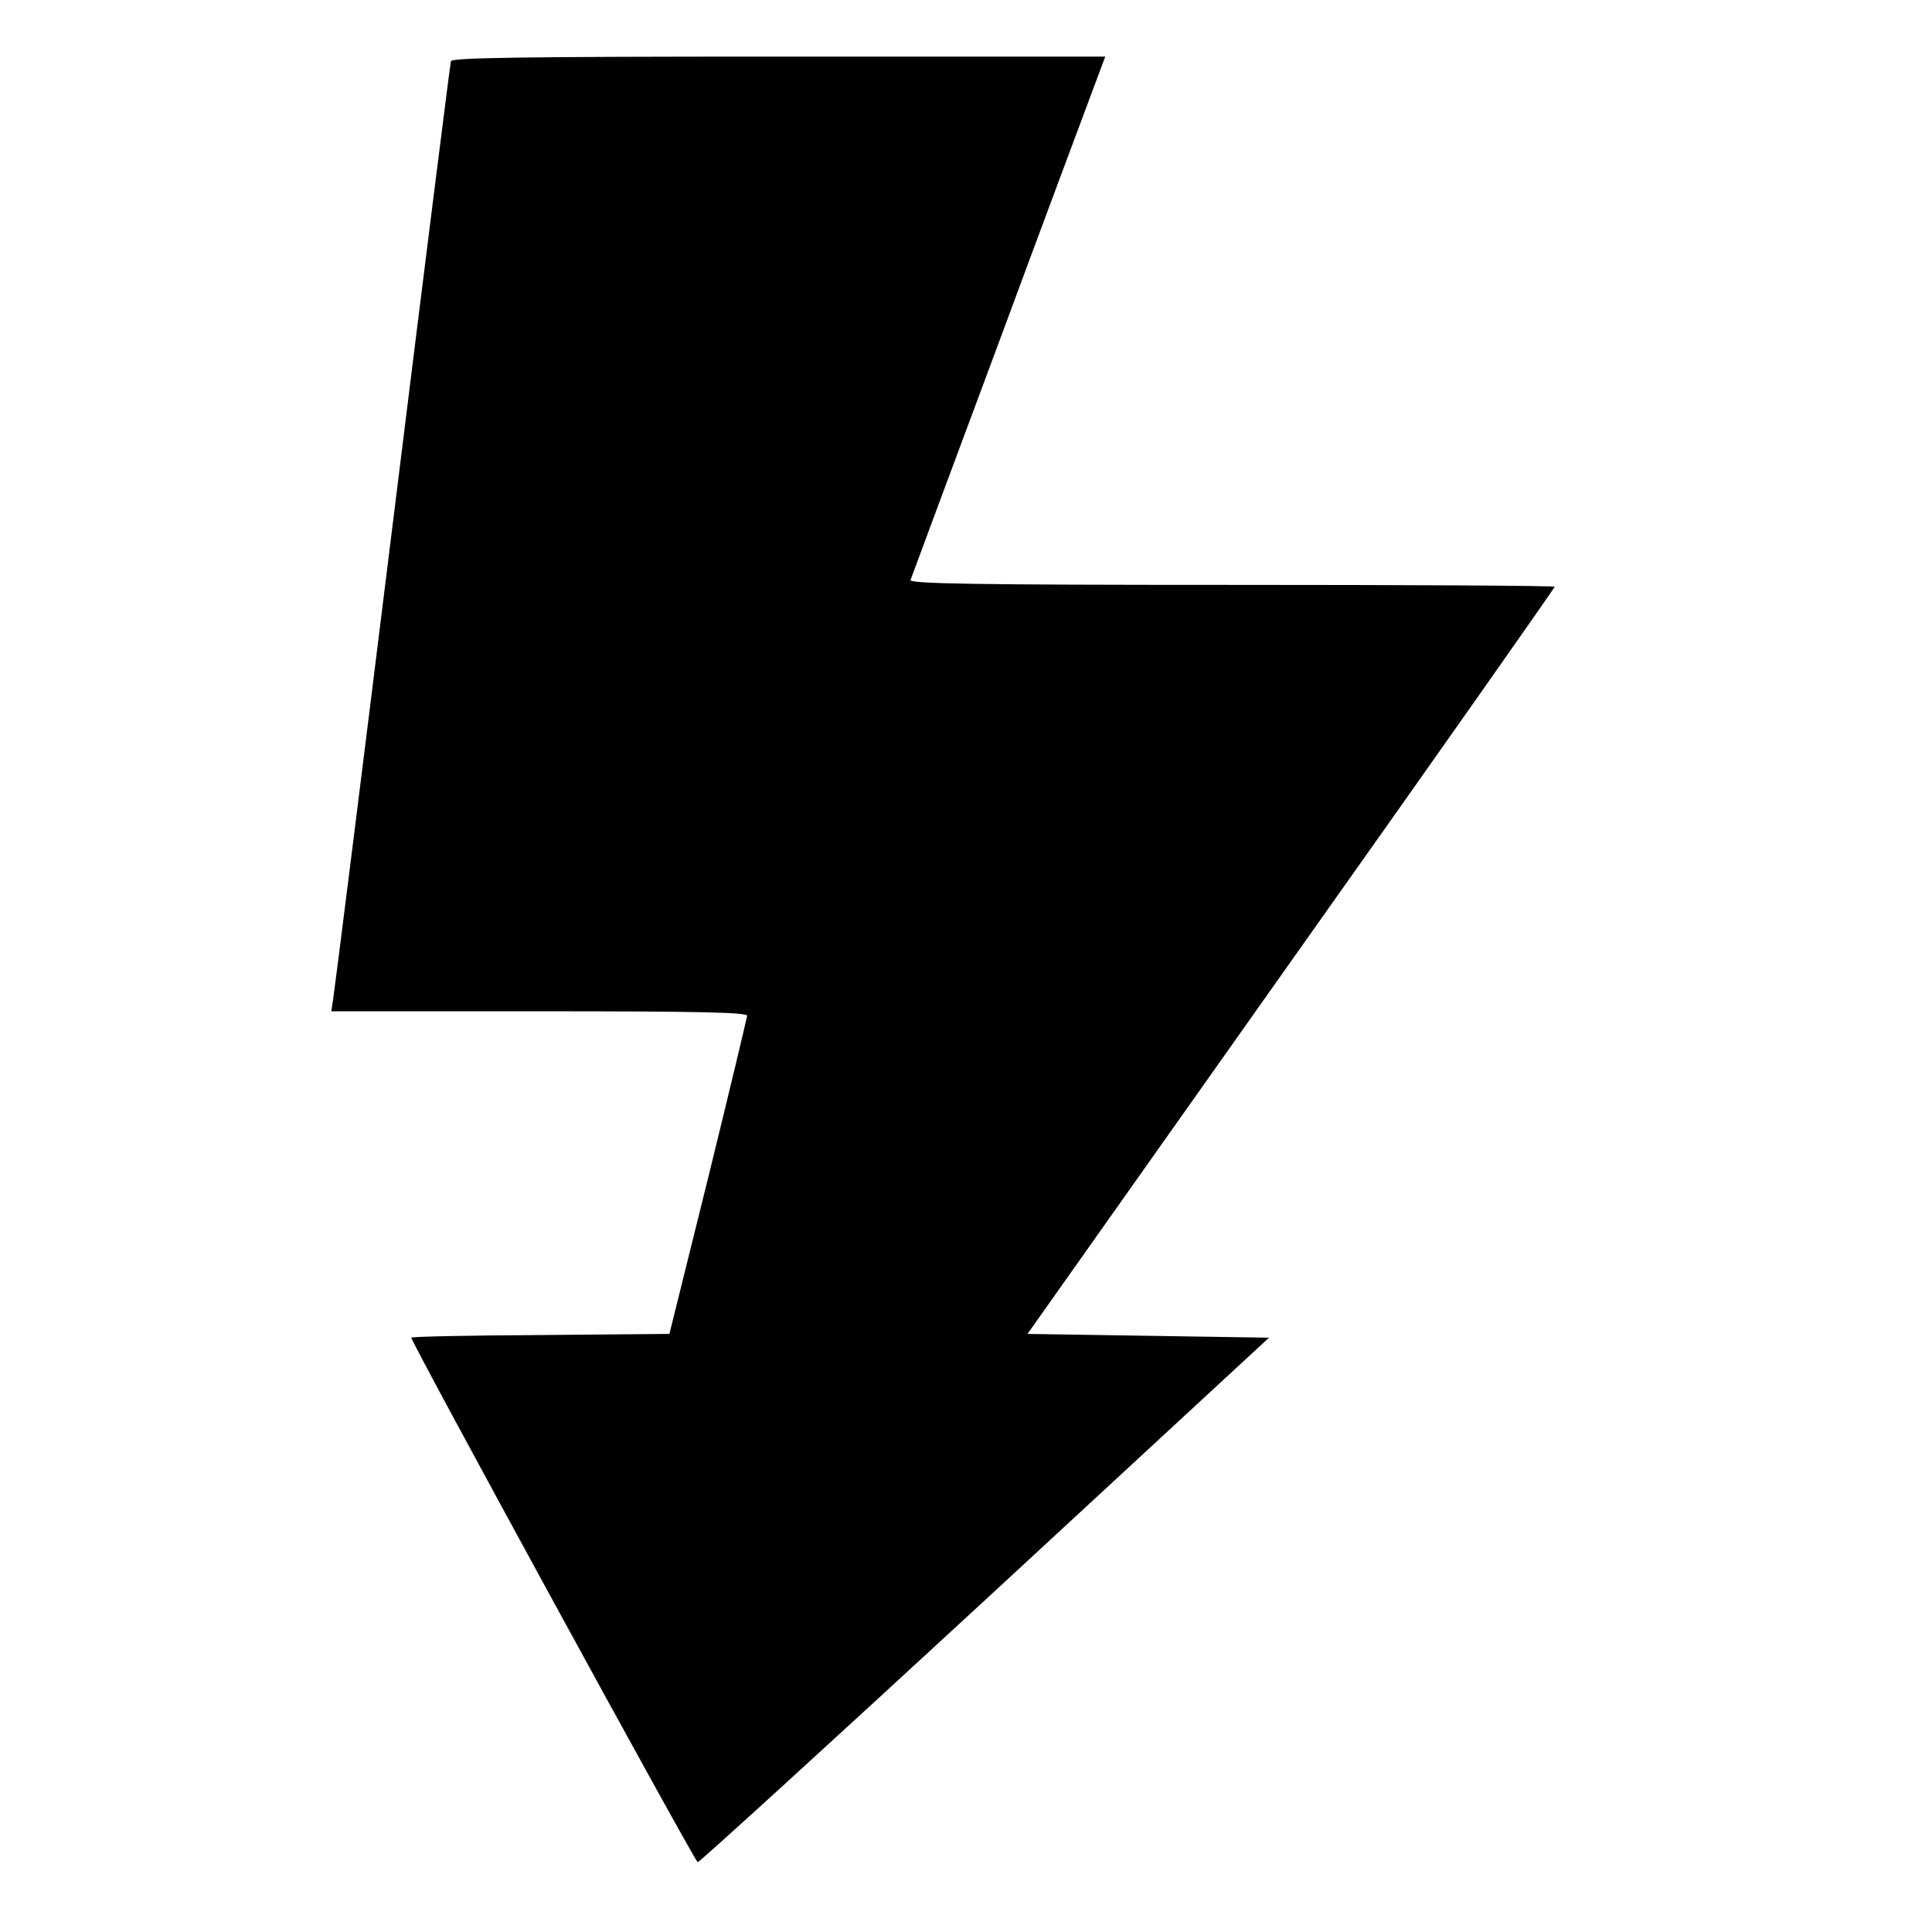 <?xml version="1.0" standalone="no"?>
<!DOCTYPE svg PUBLIC "-//W3C//DTD SVG 20010904//EN"
 "http://www.w3.org/TR/2001/REC-SVG-20010904/DTD/svg10.dtd">
<svg version="1.0" xmlns="http://www.w3.org/2000/svg"
 width="512pt" height="512pt" viewBox="0 0 512 512"
 preserveAspectRatio="xMidYMid meet">

<g transform="translate(0,512) scale(0.1,-0.1)"
fill="#000000" stroke="none">
<path d="M1195 4958 c-2 -7 -72 -562 -155 -1233 -83 -671 -154 -1235 -157
-1252 l-5 -33 551 0 c434 0 551 -3 551 -12 -1 -7 -47 -200 -103 -428 l-103
-415 -342 -3 c-188 -1 -342 -4 -342 -7 0 -13 752 -1390 759 -1390 5 0 348 313
762 695 l752 695 -320 5 -320 5 698 987 c385 543 699 990 699 993 0 3 -385 5
-856 5 -681 0 -855 3 -851 13 2 6 108 291 235 632 126 341 242 650 256 688
l25 67 -865 0 c-683 0 -865 -3 -869 -12z"/>
</g>
</svg>

